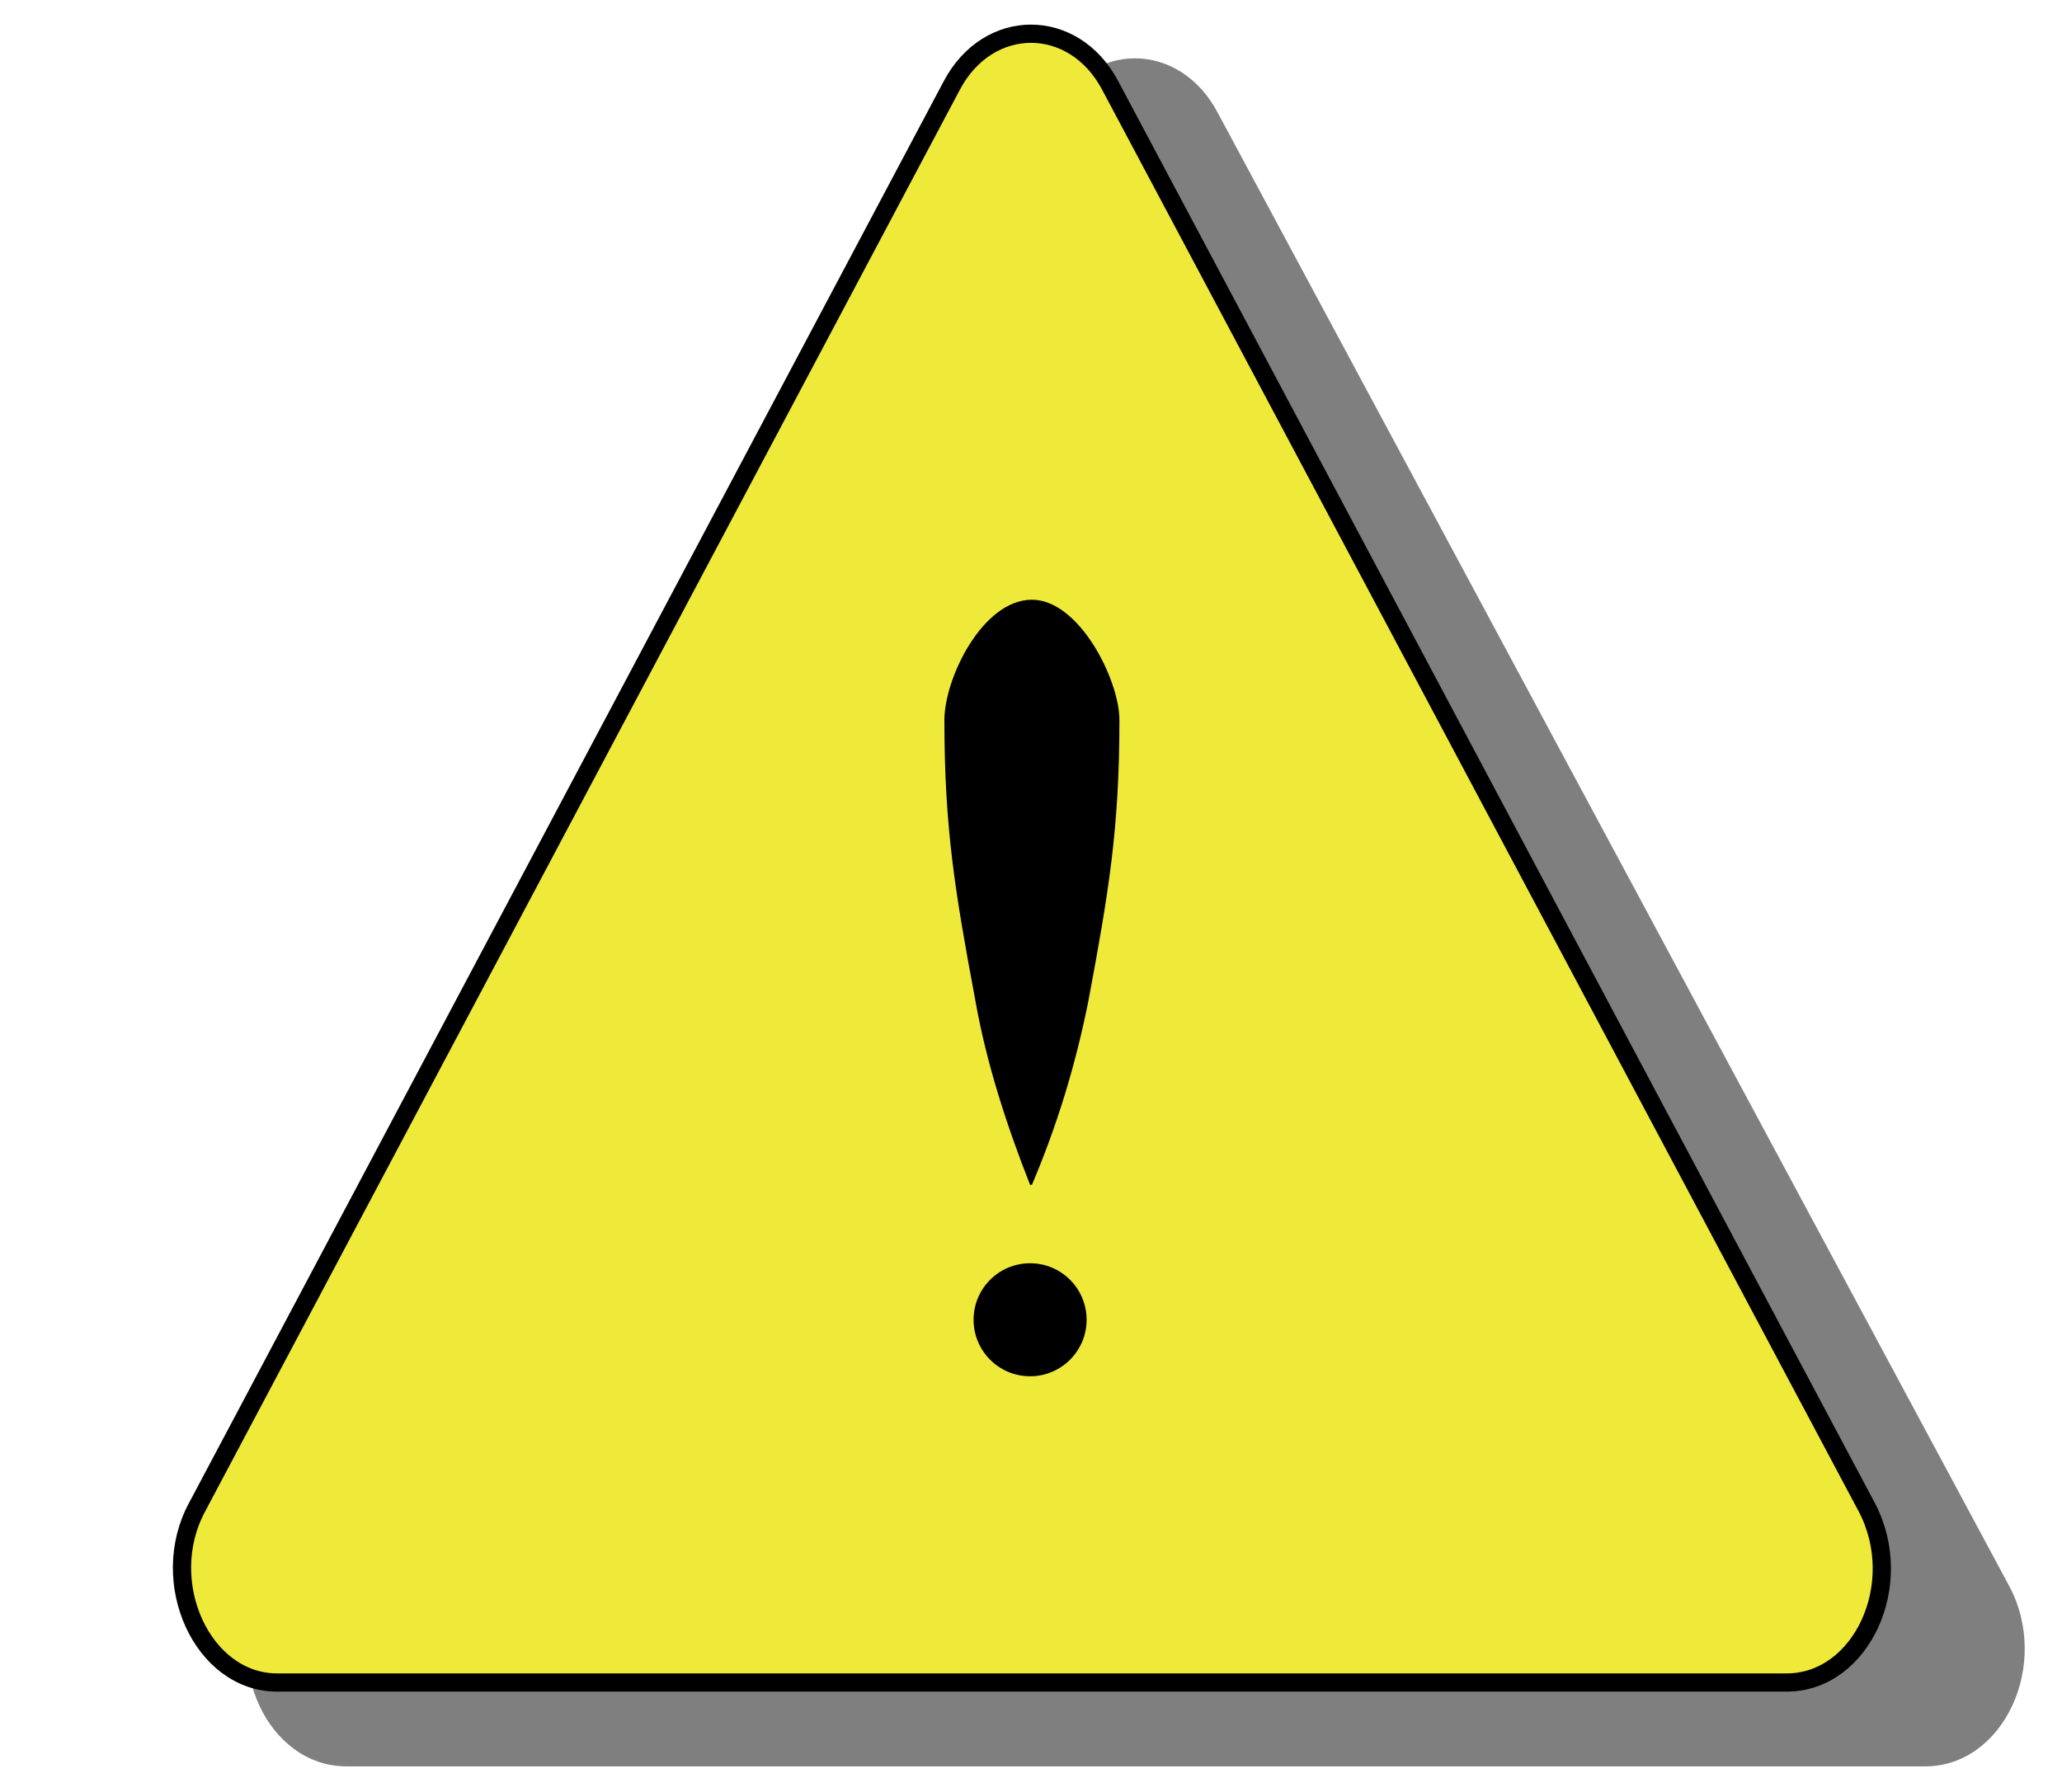 <?xml version="1.0" encoding="utf-8"?>
<!-- Generator: Adobe Illustrator 24.0.1, SVG Export Plug-In . SVG Version: 6.00 Build 0)  -->
<svg version="1.1" id="레이어_1" xmlns="http://www.w3.org/2000/svg" xmlns:xlink="http://www.w3.org/1999/xlink" x="0px"
	 y="0px" viewBox="0 0 113.1 98.3" style="enable-background:new 0 0 113.1 98.3;" xml:space="preserve">
<style type="text/css">
	.st0{fill:#7F7F80;}
	.st1{fill:#EFEA3A;stroke:#000000;stroke-miterlimit:10;}
</style>
<path class="st0" d="M57.7,6.2L14.4,87c-2.3,4.3,0.3,9.9,4.6,9.9h86.6c4.3,0,6.9-5.6,4.6-9.9L66.8,6.2C64.7,2.2,59.8,2.2,57.7,6.2z"
	/>
<path class="st1" d="M52.2,4.7L10.8,82.7c-2.2,4.1,0.3,9.6,4.4,9.6H98c4.1,0,6.6-5.4,4.4-9.6L60.9,4.7C58.9,0.9,54.2,0.9,52.2,4.7z"
	/>
<g>
	<path d="M56.6,65h-0.1l0,0c-1.3-3.3-2.4-6.7-3-10.1c-1.1-5.9-1.7-9.4-1.7-15.4v0c0-2.3,2.1-6.6,4.8-6.6h0c2.6,0,4.8,4.4,4.8,6.6v0
		c0,6-0.6,9.5-1.7,15.4C59,58.4,58,61.7,56.6,65L56.6,65z"/>
	<circle cx="56.5" cy="72.4" r="3.1"/>
</g>
</svg>

